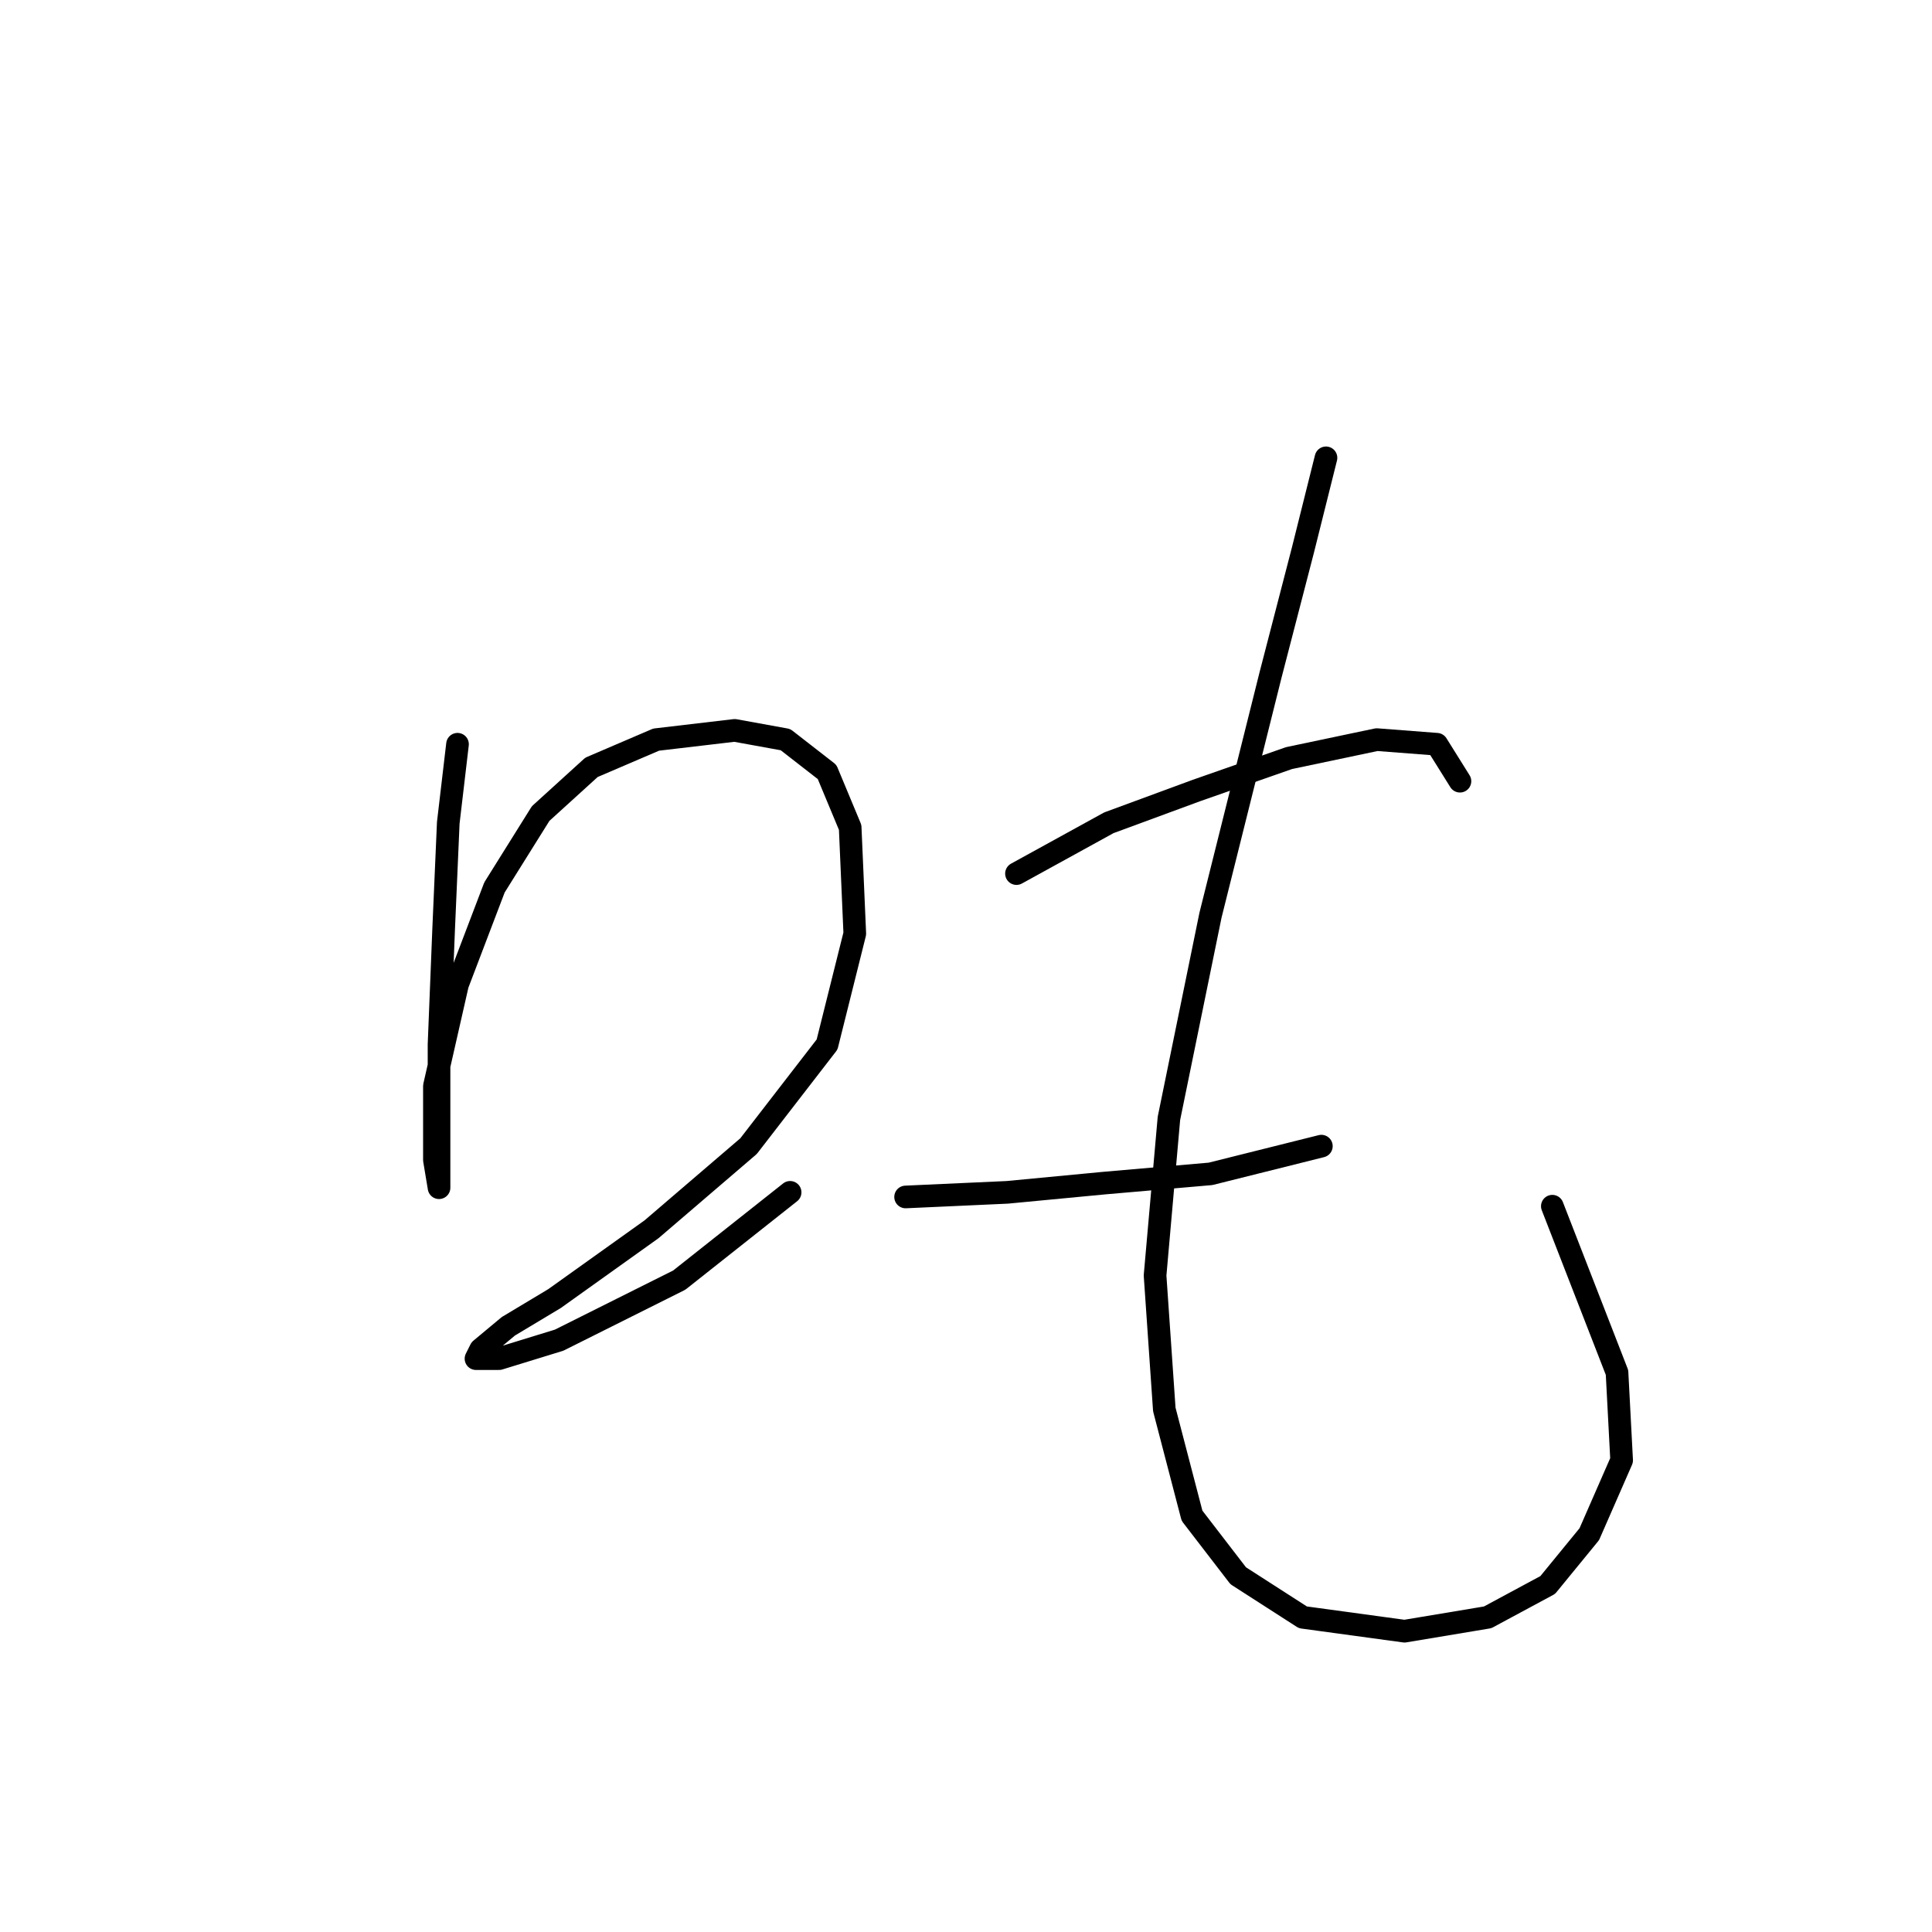 <?xml version="1.0" standalone="no"?>
    <svg width="256" height="256" xmlns="http://www.w3.org/2000/svg" version="1.1">
    <polyline stroke="black" stroke-width="3" stroke-linecap="round" fill="transparent" stroke-linejoin="round" points="60.622 98.616 59.398 109.022 58.786 123.1 58.174 138.403 58.174 149.421 58.174 155.543 58.174 157.379 57.562 153.706 57.562 143.912 60.622 130.446 65.519 117.591 71.64 107.798 78.374 101.677 86.943 98.004 97.349 96.78 104.082 98.004 109.591 102.289 112.652 109.634 113.264 123.713 109.591 138.403 99.186 151.87 86.331 162.888 73.477 172.07 67.356 175.742 63.683 178.803 63.071 180.027 66.131 180.027 74.089 177.579 90.004 169.621 104.695 157.991 104.695 157.991 " />
        <polyline stroke="black" stroke-width="3" stroke-linecap="round" fill="transparent" stroke-linejoin="round" points="134.688 115.755 146.93 109.022 158.561 104.737 170.803 100.452 182.433 98.004 190.39 98.616 193.451 103.513 193.451 103.513 " />
        <polyline stroke="black" stroke-width="3" stroke-linecap="round" fill="transparent" stroke-linejoin="round" points="119.997 158.603 133.464 157.991 146.318 156.767 160.397 155.543 175.088 151.87 175.088 151.87 " />
        <polyline stroke="black" stroke-width="3" stroke-linecap="round" fill="transparent" stroke-linejoin="round" points="175.7 60.665 172.639 72.907 168.354 89.434 160.397 121.264 154.888 148.197 153.052 169.009 154.276 186.76 157.948 200.839 164.07 208.796 172.639 214.305 186.106 216.142 197.124 214.305 205.081 210.021 210.59 203.287 214.875 193.494 214.263 181.863 205.693 159.827 205.693 159.827 " />
        </svg>